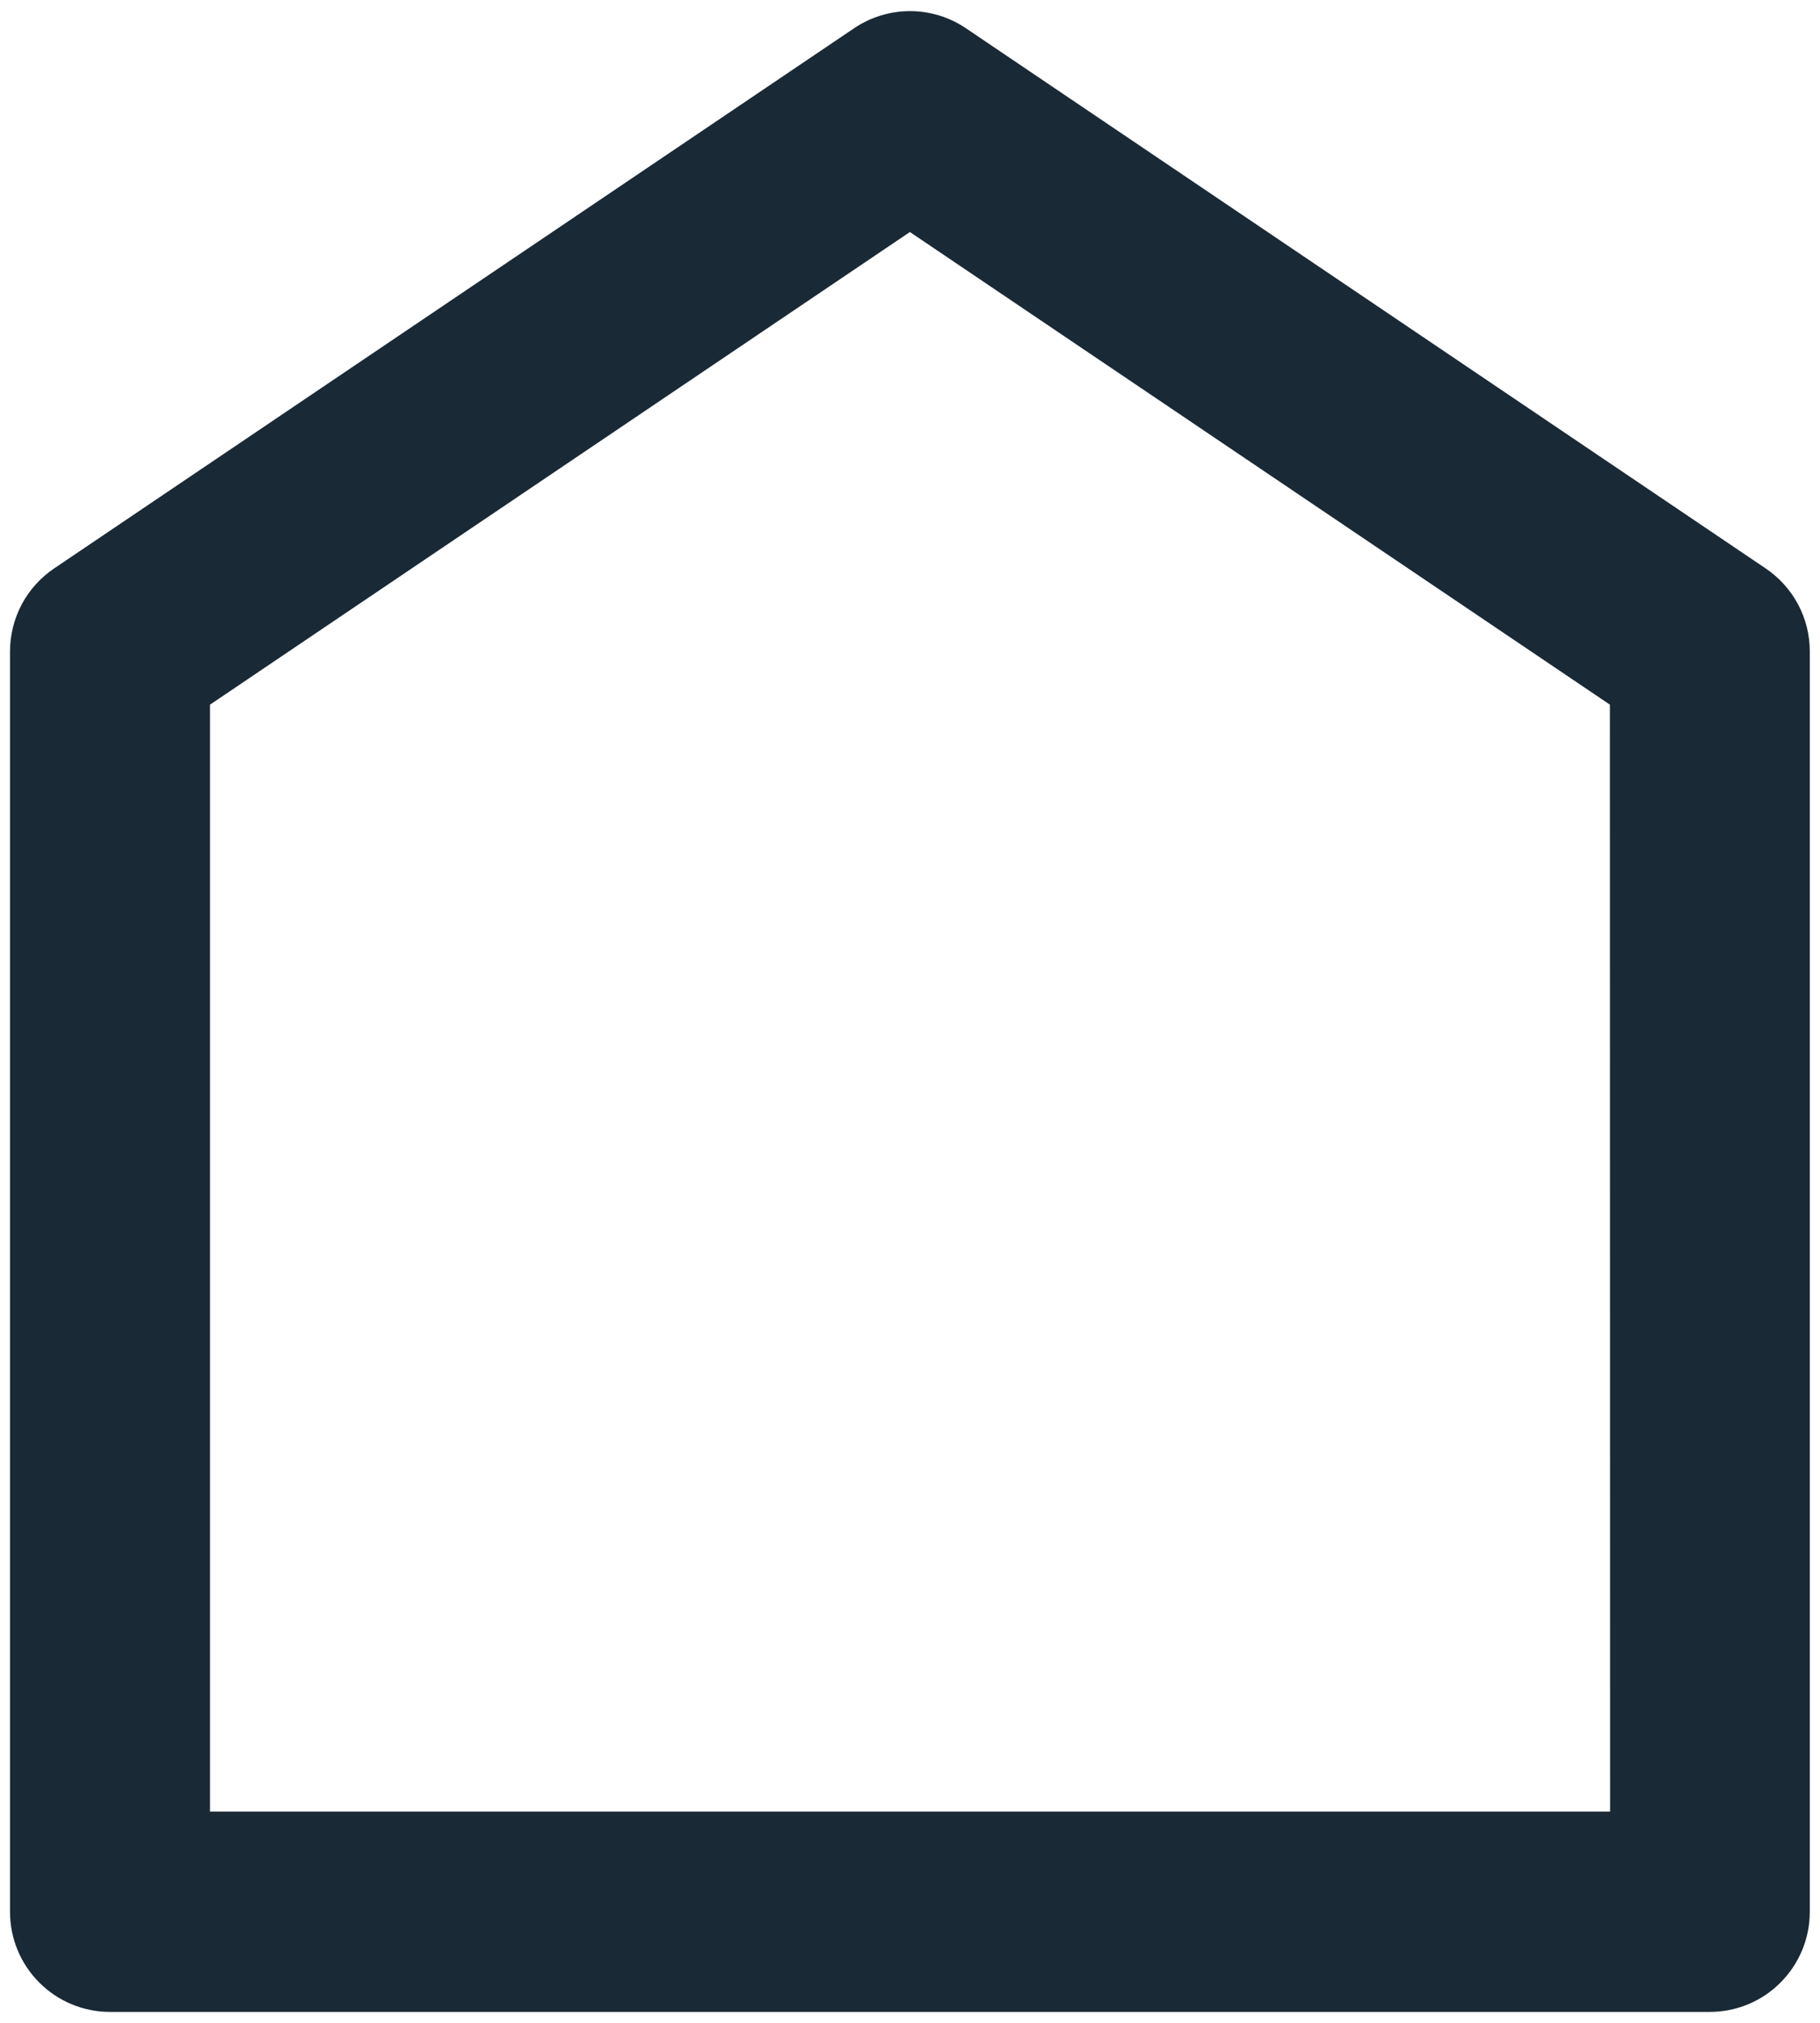 <svg width="18" height="20" viewBox="0 0 18 20" fill="none" xmlns="http://www.w3.org/2000/svg">
<path d="M17.899 18.903V6.441C17.899 6.279 17.86 6.12 17.784 5.977C17.708 5.834 17.598 5.712 17.464 5.621L9.554 0.28C9.391 0.169 9.198 0.11 9 0.11C8.803 0.11 8.61 0.169 8.446 0.28L0.534 5.621C0.4 5.712 0.29 5.834 0.214 5.977C0.139 6.12 0.099 6.279 0.099 6.441V18.903C0.099 19.165 0.203 19.417 0.389 19.602C0.574 19.788 0.826 19.892 1.088 19.892H16.913C17.175 19.891 17.426 19.787 17.61 19.601C17.795 19.416 17.899 19.165 17.899 18.903ZM15.924 17.911H2.077V6.967L8.999 2.294L15.922 6.967L15.924 17.911Z" fill="#1A2936"/>
</svg>
